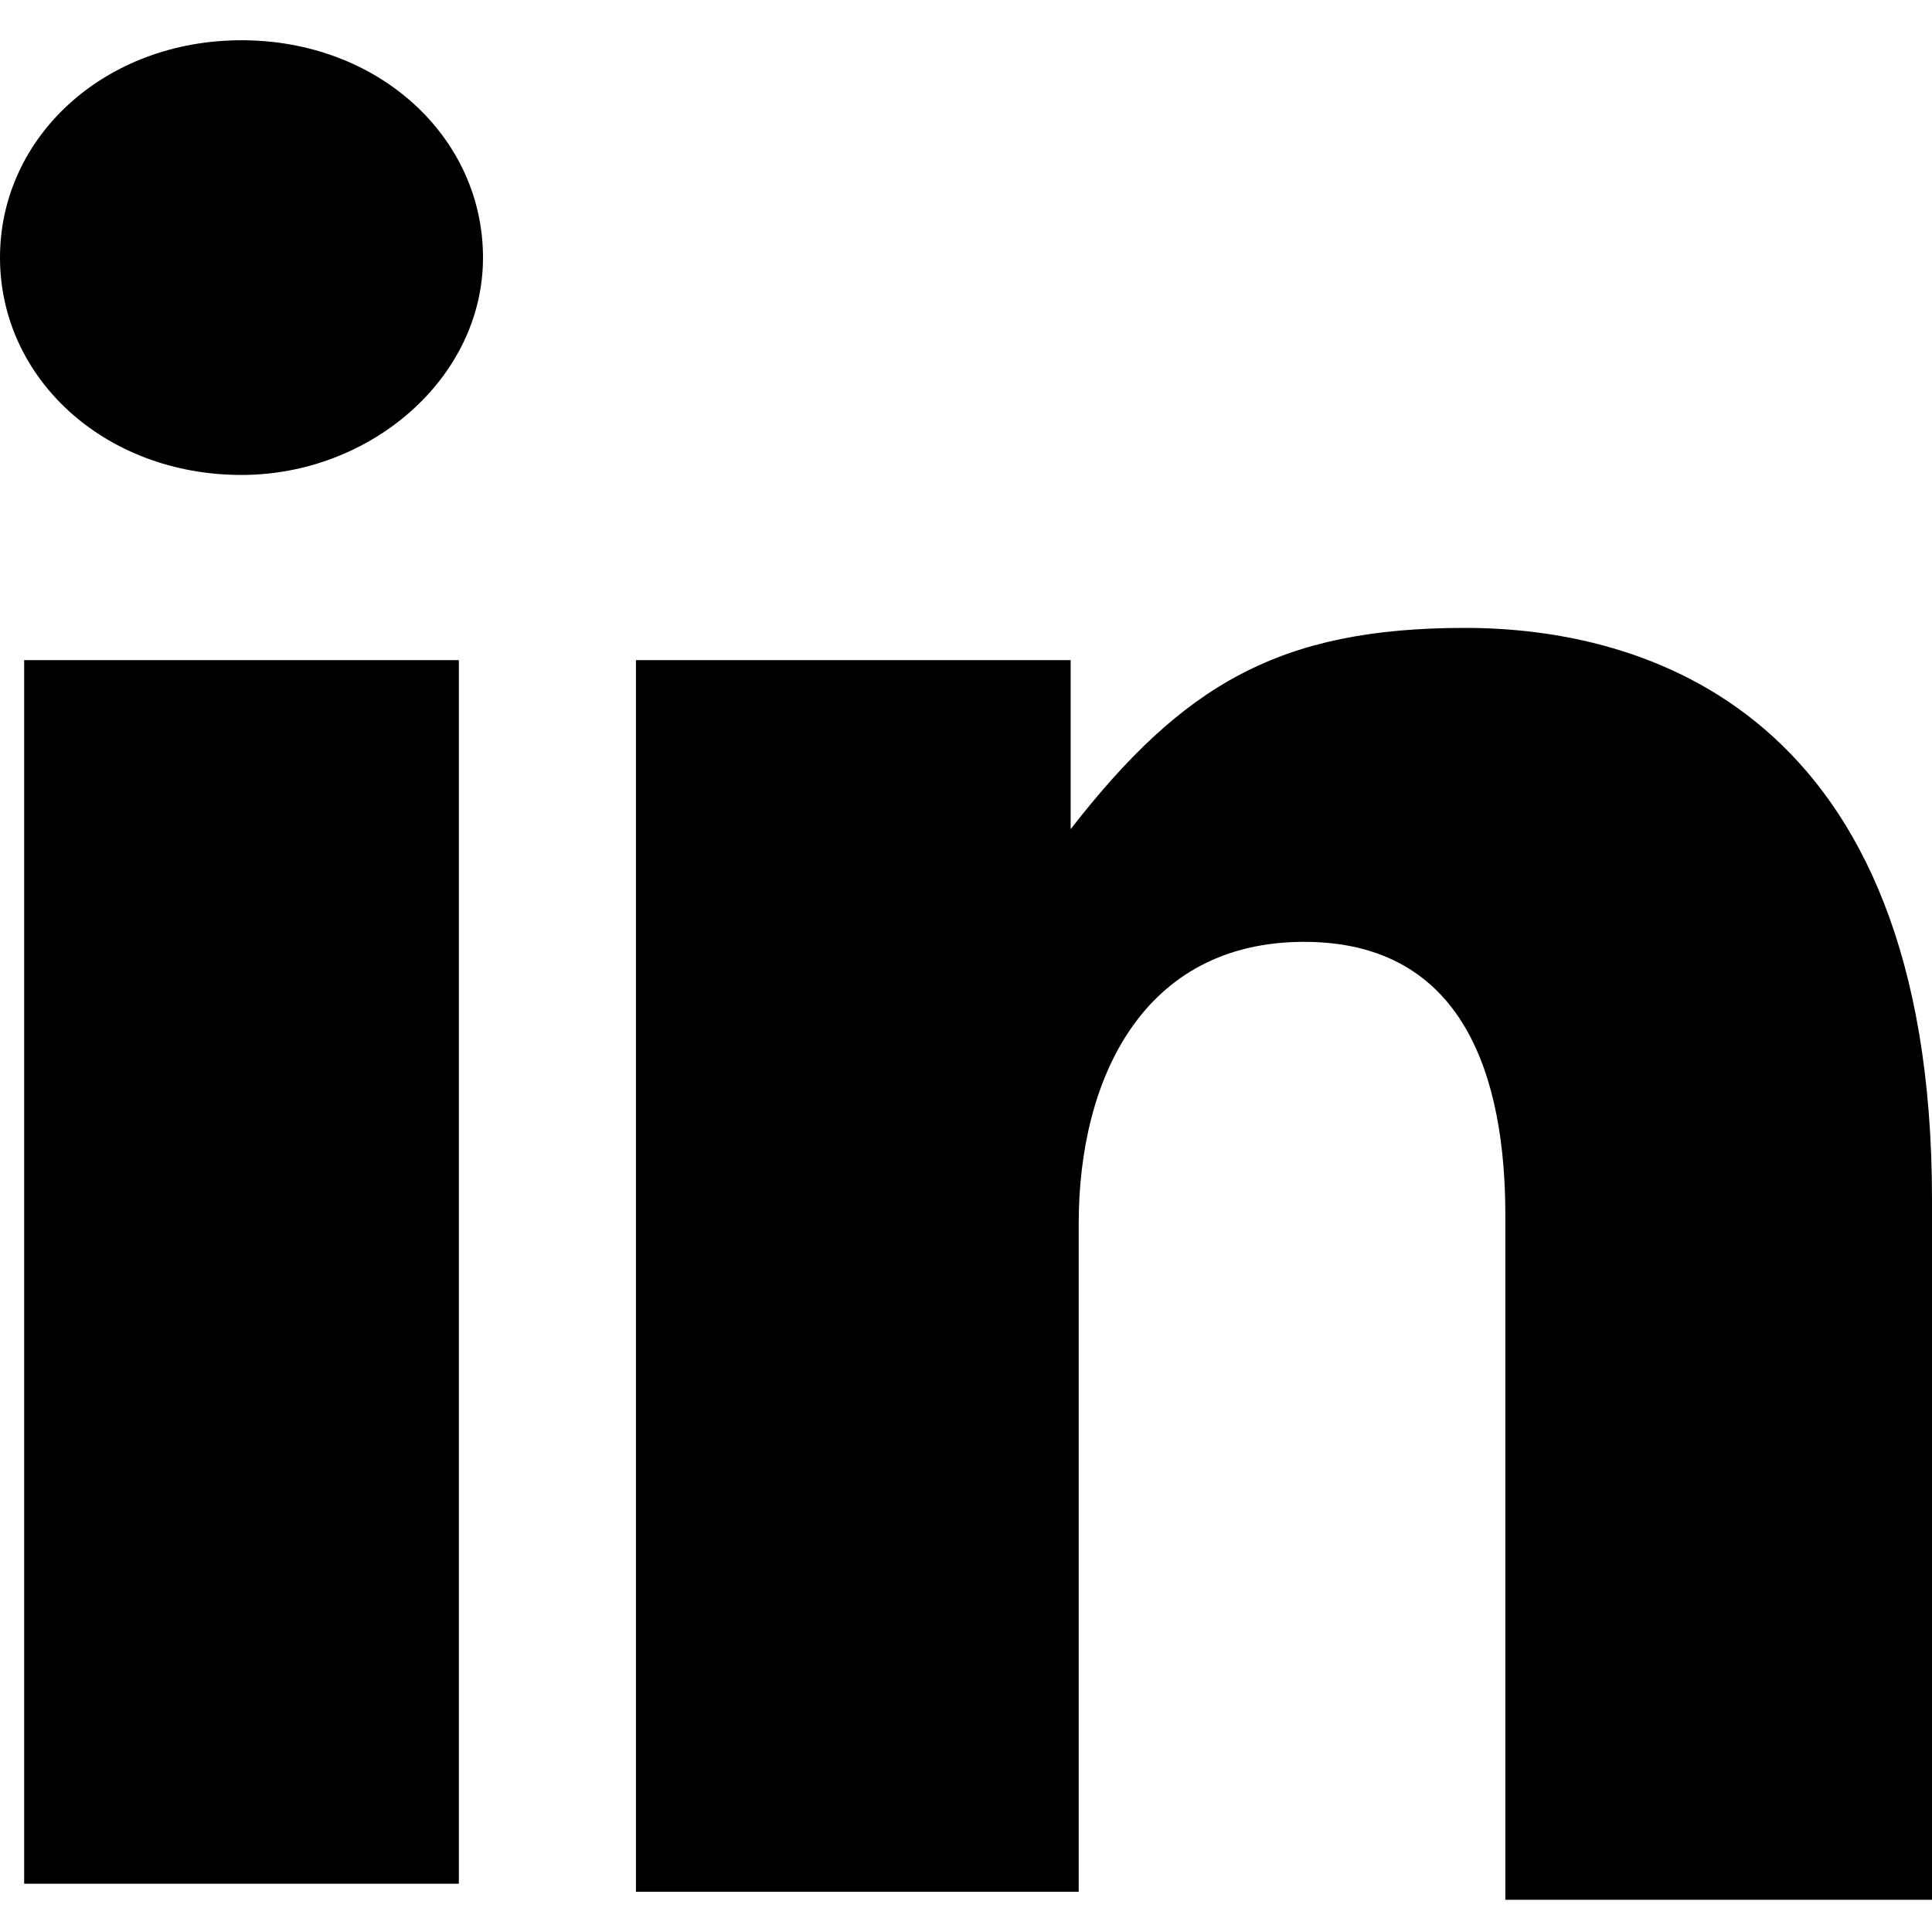 <?xml version="1.0" encoding="utf-8"?>
<!-- Generator: Adobe Illustrator 18.1.1, SVG Export Plug-In . SVG Version: 6.00 Build 0)  -->
<!DOCTYPE svg PUBLIC "-//W3C//DTD SVG 1.1//EN" "http://www.w3.org/Graphics/SVG/1.1/DTD/svg11.dtd">
<svg version="1.1" id="Layer_1" xmlns="http://www.w3.org/2000/svg" xmlns:xlink="http://www.w3.org/1999/xlink" x="0px" y="0px"
	 viewBox="0 0 24 24" enable-background="new 0 0 24 24" xml:space="preserve">
<path id="linkedin_2_" fill-rule="evenodd" clip-rule="evenodd" d="M18.7,23.4v-8.3c0-1.7-0.5-3.4-2.5-3.4c-2,0-2.8,1.7-2.8,3.5v8.3
	H7.9V8.2h5.4v2.1c1.4-1.8,2.6-2.5,4.9-2.5c2.2,0,5.8,1,5.8,7.1v8.7H18.7z M3,5.9c-1.7,0-3-1.2-3-2.7c0-1.5,1.3-2.7,3-2.7
	c1.7,0,3,1.2,3,2.7C6,4.7,4.6,5.9,3,5.9z M5.7,23.4H0.3V8.2h5.4V23.4z"/>
</svg>
